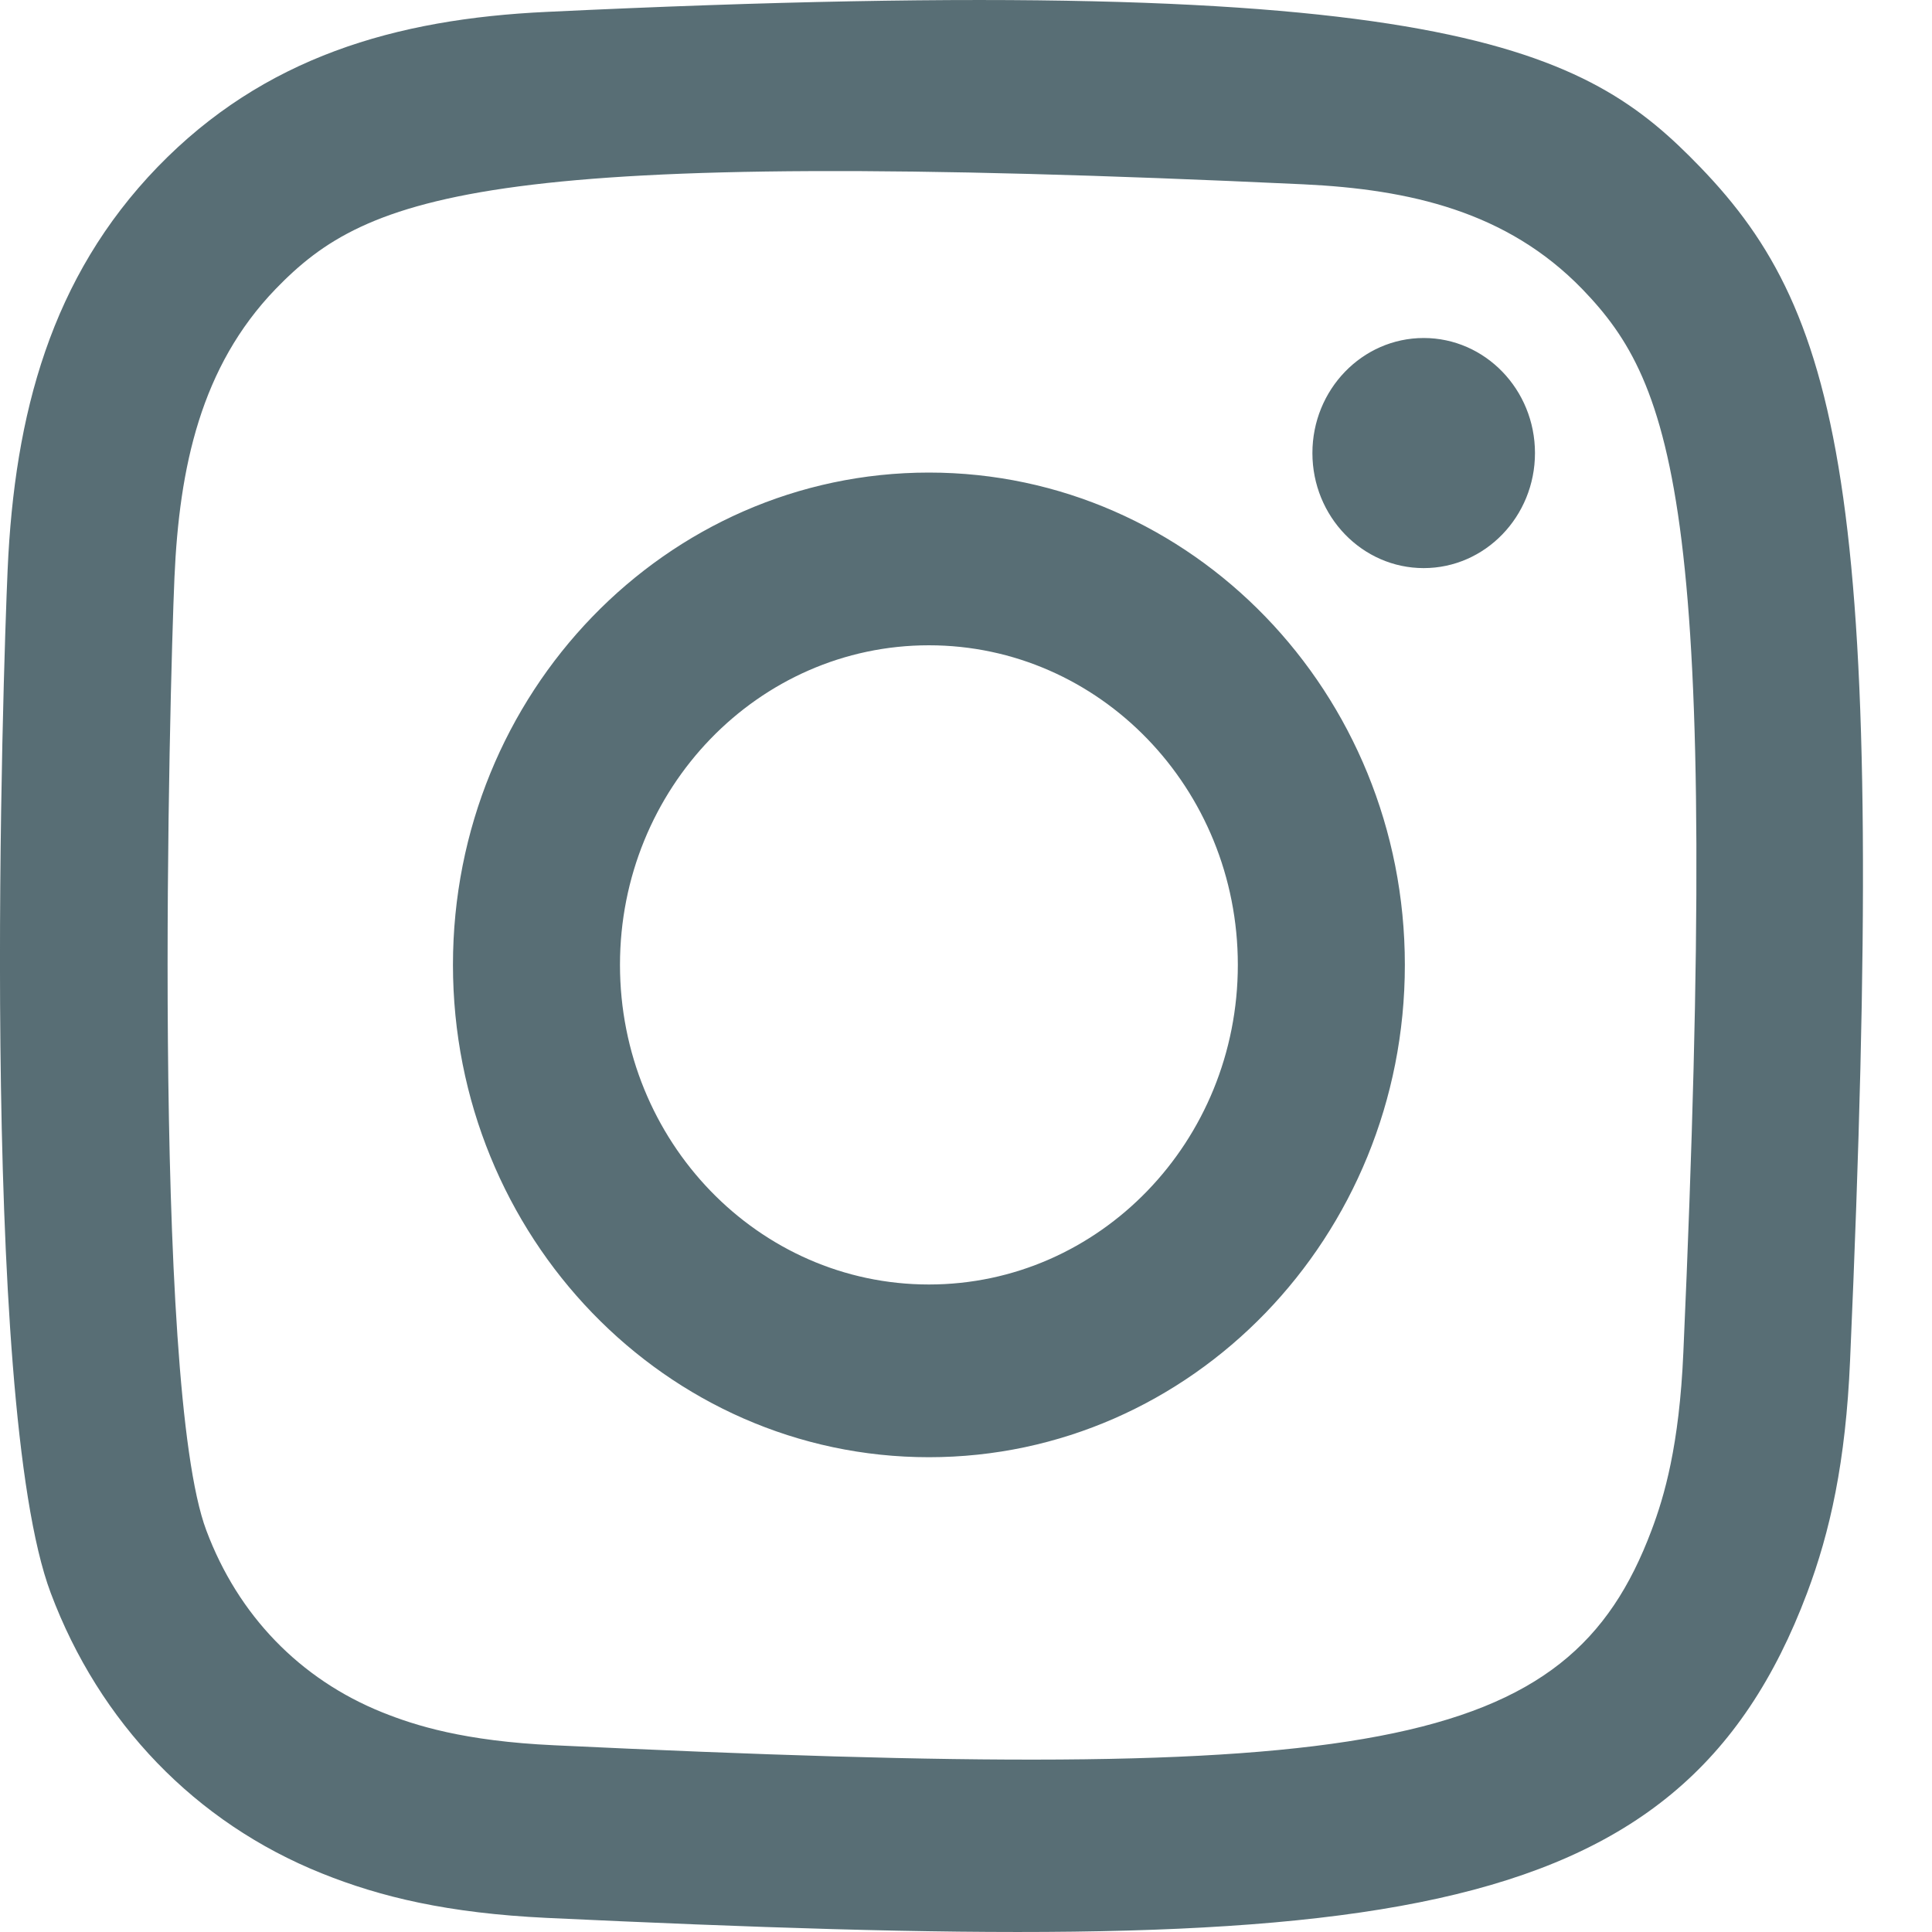 <svg width="20" height="20" viewBox="0 0 20 20" fill="none" xmlns="http://www.w3.org/2000/svg">
<path fill-rule="evenodd" clip-rule="evenodd" d="M5.66 0.123C4.09 0.196 2.73 0.594 1.631 1.729C0.529 2.869 0.15 4.286 0.079 5.897C0.034 6.902 -0.224 14.498 0.525 16.49C1.029 17.834 2.023 18.868 3.331 19.393C3.942 19.639 4.638 19.805 5.66 19.854C14.204 20.255 17.372 20.037 18.707 16.49C18.944 15.859 19.107 15.137 19.152 14.08C19.543 5.197 19.089 3.271 17.6 1.729C16.419 0.507 15.03 -0.325 5.66 0.123ZM5.739 18.067C4.803 18.024 4.296 17.862 3.957 17.726C3.105 17.383 2.465 16.722 2.136 15.843C1.566 14.33 1.755 7.141 1.806 5.977C1.856 4.838 2.078 3.796 2.853 2.992C3.813 2 5.053 1.513 13.493 1.908C14.595 1.96 15.601 2.19 16.379 2.992C17.338 3.985 17.814 5.28 17.426 14C17.384 14.968 17.228 15.493 17.096 15.843C16.228 18.151 14.23 18.471 5.739 18.067ZM13.586 4.69C13.586 5.347 14.102 5.881 14.738 5.881C15.374 5.881 15.89 5.347 15.89 4.69C15.89 4.033 15.374 3.499 14.738 3.499C14.102 3.499 13.586 4.033 13.586 4.69ZM4.689 9.988C4.689 12.803 6.895 15.085 9.616 15.085C12.337 15.085 14.543 12.803 14.543 9.988C14.543 7.173 12.337 4.892 9.616 4.892C6.895 4.892 4.689 7.173 4.689 9.988ZM6.418 9.988C6.418 8.162 7.85 6.68 9.616 6.68C11.383 6.68 12.814 8.162 12.814 9.988C12.814 11.815 11.383 13.297 9.616 13.297C7.85 13.297 6.418 11.815 6.418 9.988Z" fill="#586E75"/>
</svg>
